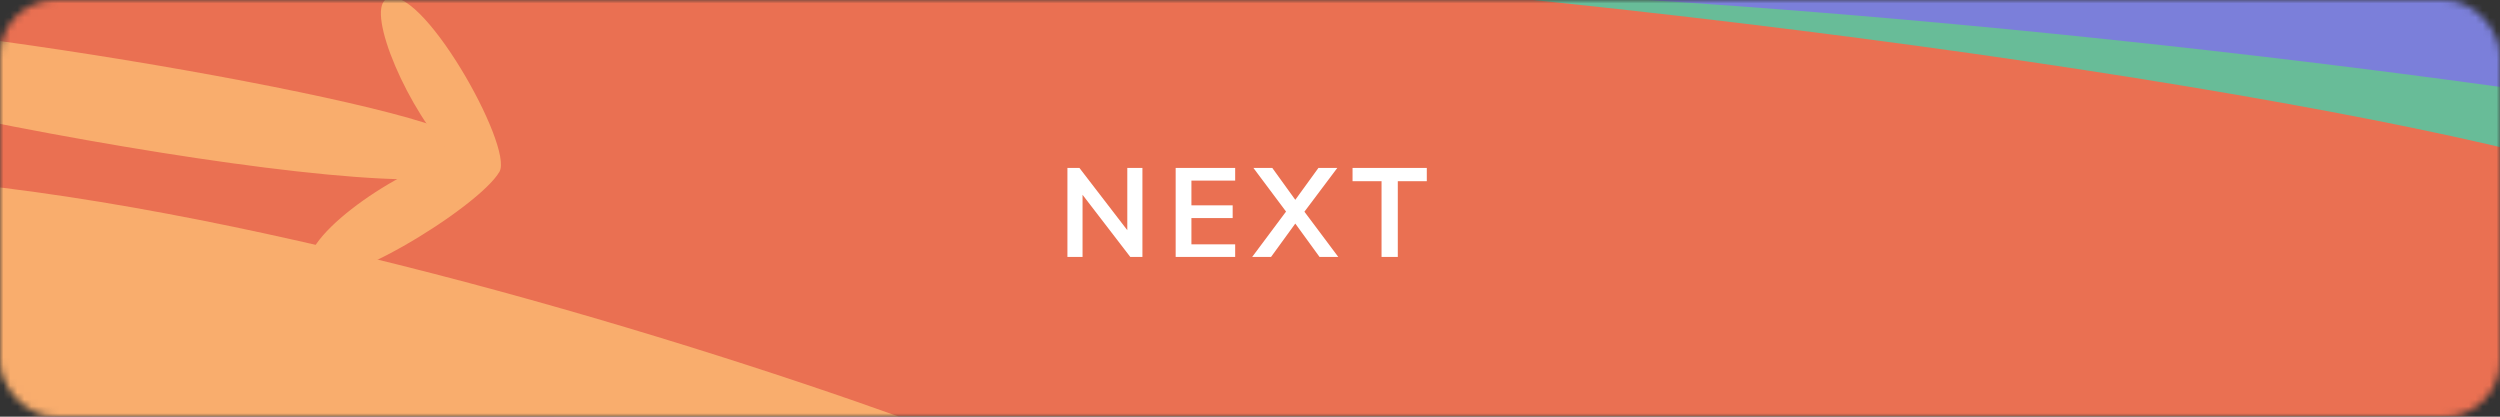 <svg width="360" height="60" viewBox="0 0 360 60" fill="none" xmlns="http://www.w3.org/2000/svg">
<rect x="0" y="0" width="360" height="60" fill="#333333" stroke="none"/>
<mask id="mask0" mask-type="alpha" maskUnits="userSpaceOnUse" x="0" y="0" width="360" height="60">
<rect width="360" height="60" rx="8" fill="#313848"/>
</mask>
<g mask="url(#mask0)">
<path d="M-58.848 -7.645C-51.753 -67.001 380.413 -14.5 436.468 7.802C492.524 30.104 289.152 93.261 234.802 120.293C178.435 148.151 -64.82 41.377 -58.848 -7.645Z" fill="#7B7FDA"/>
<path d="M59.388 29.388C57.901 -28.643 351.277 8.14 414.489 21.429C477.702 34.717 354.247 77.007 300.383 110.848C244.491 145.775 60.496 77.331 59.388 29.388Z" fill="#68BC98"/>
<path d="M-34.208 21.722C-27.266 -37.652 337.149 7.15 384.17 28.425C431.191 49.7 258.302 116.322 211.938 144.26C163.854 173.059 -40.036 70.76 -34.208 21.722Z" fill="#EA7052"/>
<path d="M-75.116 50.33C-69.849 -7.479 107.577 49.645 152.992 69.077C198.407 88.509 129.654 126.514 85.997 154.833C40.719 184.031 -79.557 98.078 -75.116 50.33Z" fill="#F9AD6D"/>
<g clip-path="url(#clip0)">
<path d="M68.332 24.27C61.315 31.789 -48.979 10.02 -46.531 4.286C-43.763 -2.194 38.831 10.637 61.139 17.672C64.416 18.704 70.645 21.8 68.332 24.27Z" fill="#F9AD6D"/>
<path d="M55.603 -0.108C52.647 1.741 58.905 16.217 65.106 22.374C56.208 24.876 42.132 34.935 44.703 39.194C47.158 43.257 68.938 29.898 71.92 24.735C74.018 21.129 60.365 -3.089 55.603 -0.108Z" fill="#F9AD6D"/>
</g>
</g>
<path d="M153.709 37V24.184H155.437L162.817 33.778L162.331 34.03V24.184H164.509V37H162.763L155.419 27.442L155.887 27.154V37H153.709ZM169.296 37V24.184H177.864V26.002H171.564V29.566H177.504V31.402H171.564V35.182H177.864V37H169.296ZM183.03 37H180.312L185.19 30.466L186.522 28.774L189.852 24.184H192.57L187.836 30.484L186.522 32.194L183.03 37ZM190.014 37L186.522 32.194L185.19 30.466L180.492 24.184L183.21 24.184L186.522 28.774L187.836 30.484L192.714 37H190.014ZM198.943 37V26.092H194.767V24.184H205.459V26.092H201.283V37H198.943Z" fill="white"/>
<defs>
<clipPath id="clip0">
<rect width="90.612" height="41.633" fill="white" transform="translate(-12.36 -14.694) rotate(11.72)"/>
</clipPath>
</defs>
</svg>

